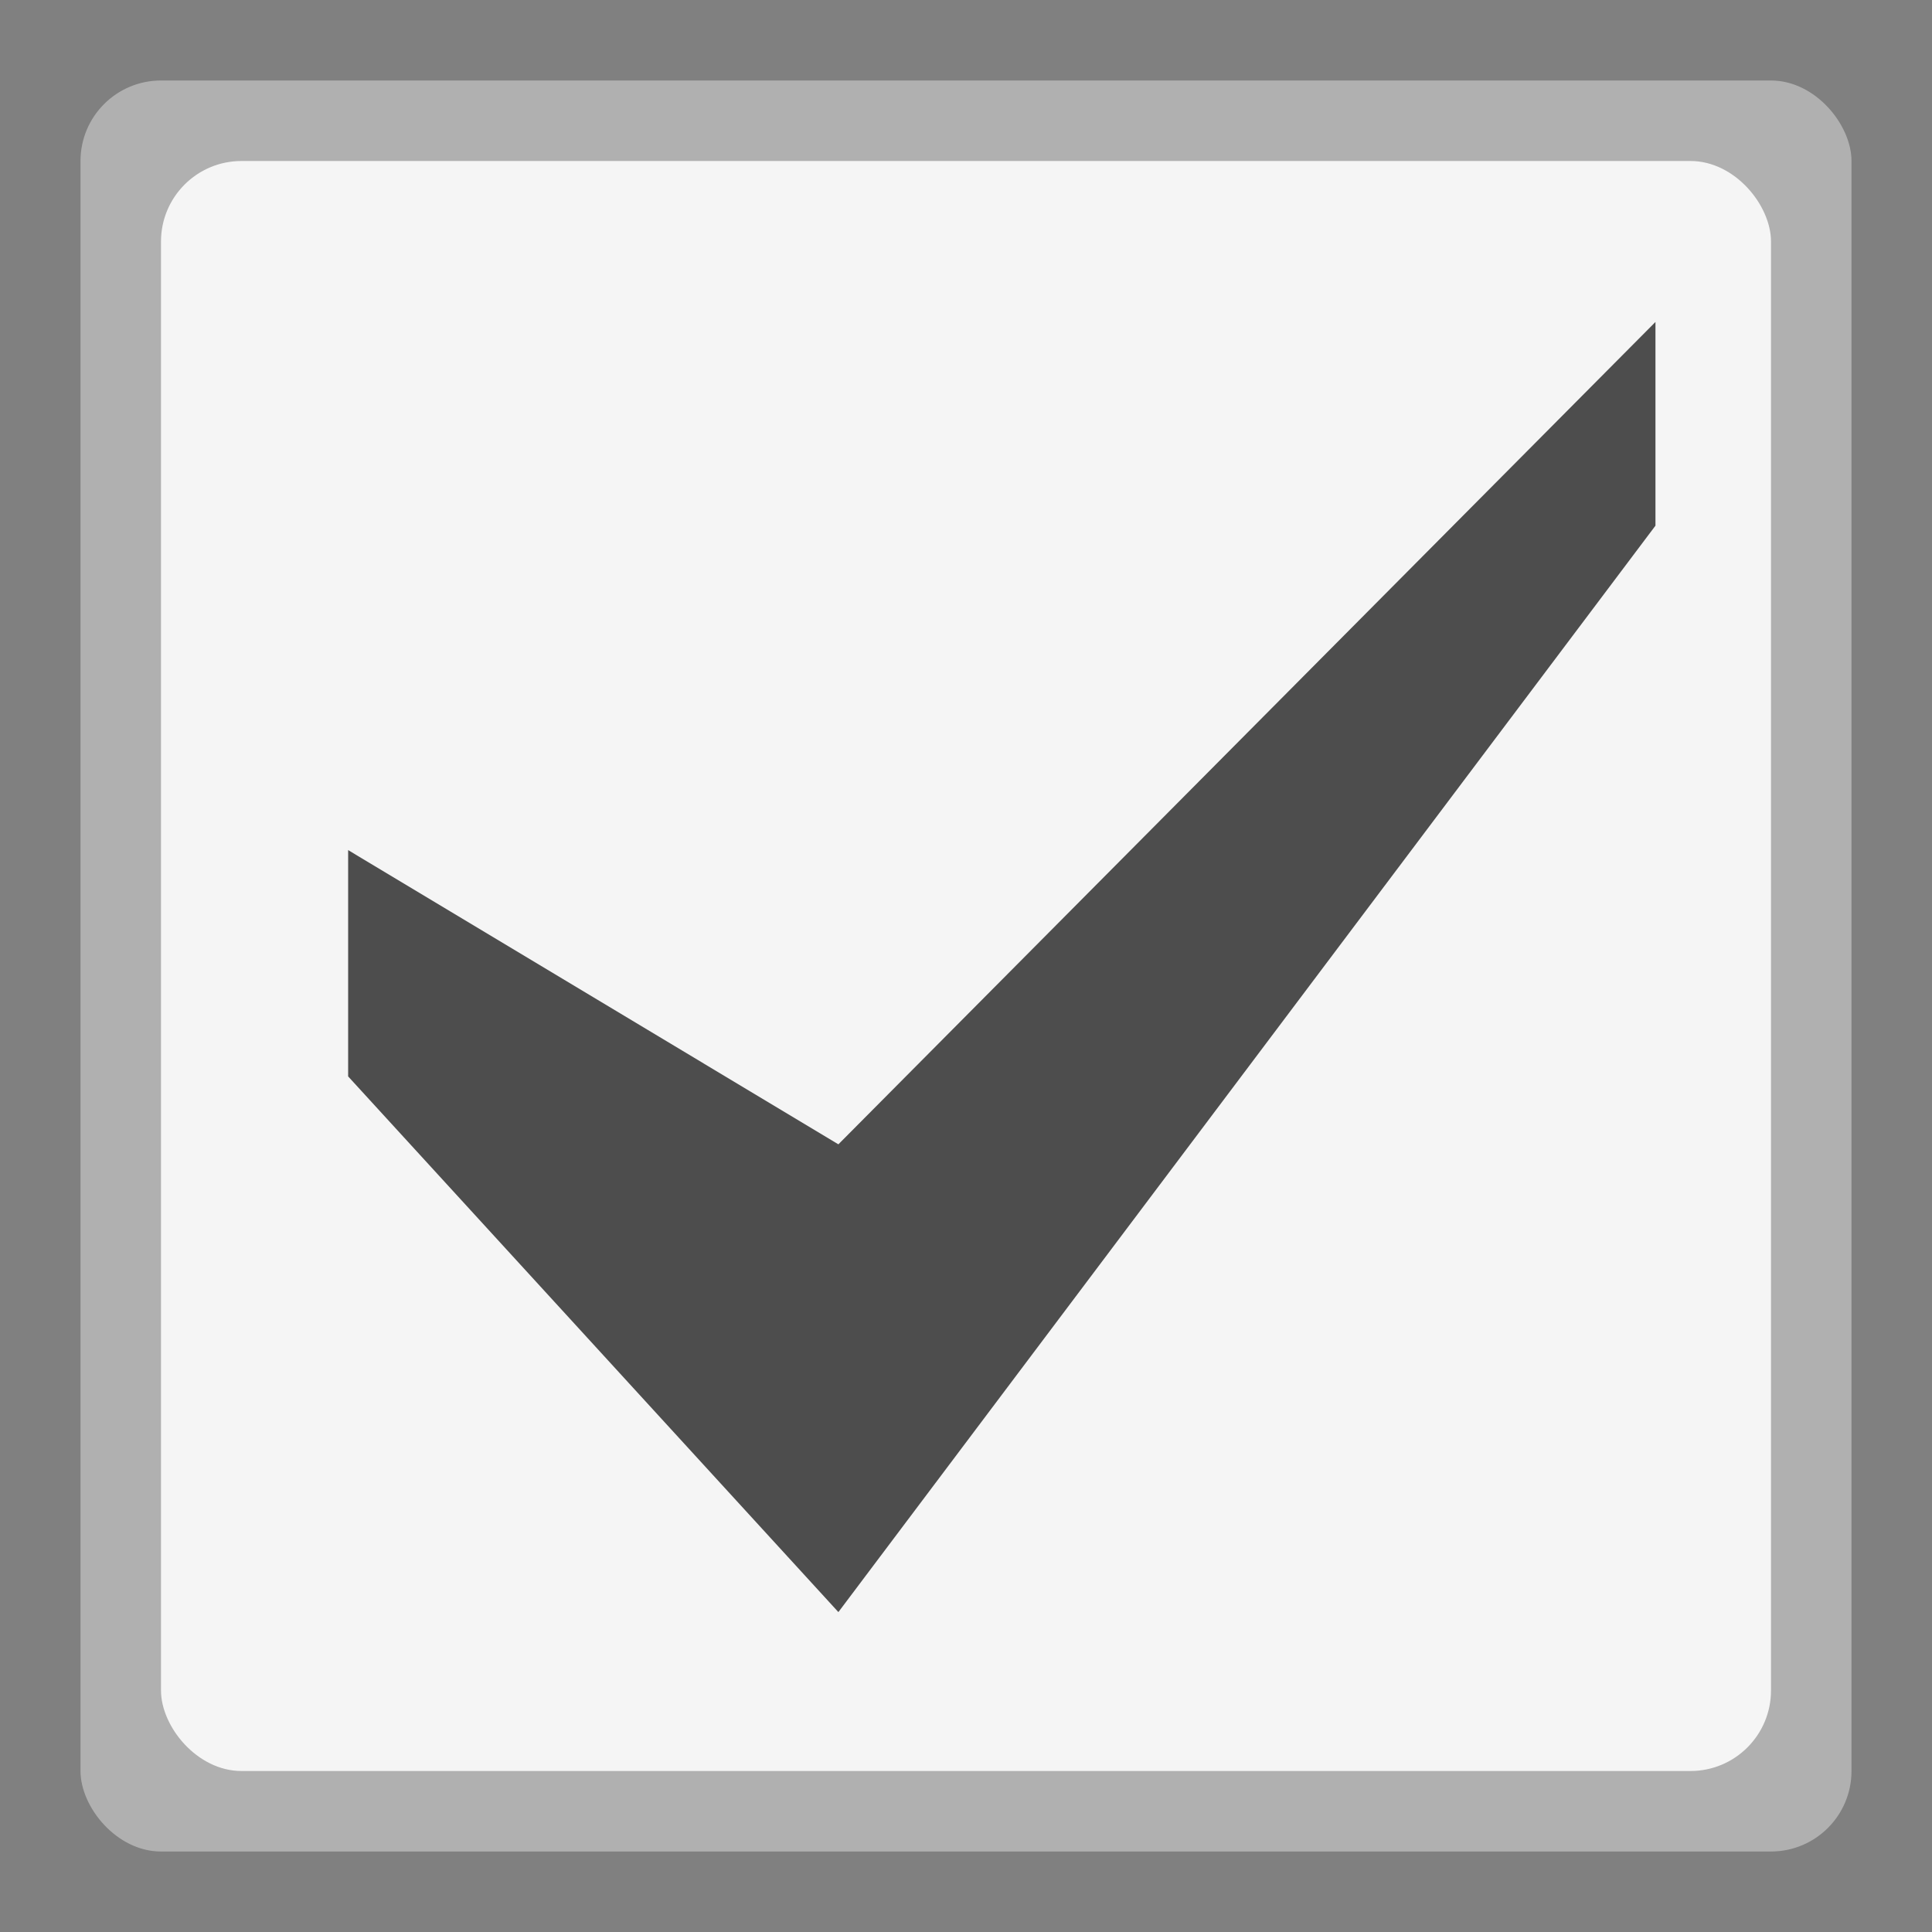 <?xml version="1.0" encoding="UTF-8" standalone="no"?>
<!-- Created with Inkscape (http://www.inkscape.org/) -->

<svg
   xmlns:dc="http://purl.org/dc/elements/1.1/"
   xmlns:cc="http://creativecommons.org/ns#"
   xmlns:rdf="http://www.w3.org/1999/02/22-rdf-syntax-ns#"
   xmlns:svg="http://www.w3.org/2000/svg"
   xmlns="http://www.w3.org/2000/svg"
   xmlns:sodipodi="http://sodipodi.sourceforge.net/DTD/sodipodi-0.dtd"
   xmlns:inkscape="http://www.inkscape.org/namespaces/inkscape"
   width="48px"
   height="48px"
   id="svg3691"
   version="1.1"
   inkscape:version="0.48.3.1 r9886"
   inkscape:export-filename="/home/selvan/code/paperstencil/app/assets/images/fields/checkbox2.png"
   inkscape:export-xdpi="48.740002"
   inkscape:export-ydpi="48.740002"
   sodipodi:docname="checkbox.svg">
  <rect width="100%" height="100%" fill="#808080" stroke="none"/>
  <defs
     id="defs3693" />
  <sodipodi:namedview
     id="base"
     pagecolor="#ffffff"
     bordercolor="#666666"
     borderopacity="1.0"
     inkscape:pageopacity="0.0"
     inkscape:pageshadow="2"
     inkscape:zoom="7"
     inkscape:cx="24"
     inkscape:cy="24"
     inkscape:current-layer="layer1"
     showgrid="true"
     inkscape:grid-bbox="true"
     inkscape:document-units="px"
     showguides="true"
     inkscape:guide-bbox="true"
     inkscape:window-width="1301"
     inkscape:window-height="744"
     inkscape:window-x="65"
     inkscape:window-y="24"
     inkscape:window-maximized="1">
    <sodipodi:guide
       orientation="0,1"
       position="56.286,24.286"
       id="guide3706" />
    <sodipodi:guide
       orientation="1,0"
       position="24,42.143"
       id="guide3710" />
    <sodipodi:guide
       orientation="1,0"
       position="2,49.143"
       id="guide3712" />
    <sodipodi:guide
       orientation="1,0"
       position="46,46.714"
       id="guide3714" />
    <sodipodi:guide
       orientation="0,1"
       position="-36.286,2"
       id="guide3716" />
    <sodipodi:guide
       orientation="0,1"
       position="-44.143,46"
       id="guide3718" />
    <sodipodi:guide
       orientation="0,1"
       position="-36.714,35"
       id="guide3722" />
    <sodipodi:guide
       orientation="0,1"
       position="-27.143,13"
       id="guide3724" />
    <sodipodi:guide
       orientation="1,0"
       position="4,48.857"
       id="guide3730" />
    <sodipodi:guide
       orientation="1,0"
       position="44,51.286"
       id="guide3734" />
    <sodipodi:guide
       orientation="0,1"
       position="-35.571,15"
       id="guide3736" />
    <sodipodi:guide
       orientation="0,1"
       position="-33.143,33"
       id="guide3738" />
    <sodipodi:guide
       orientation="0,1"
       position="-33.143,44"
       id="guide4017" />
    <sodipodi:guide
       orientation="0,1"
       position="-30,4"
       id="guide4019" />
  </sodipodi:namedview>
  <g
     id="layer1"
     inkscape:label="Layer 1"
     inkscape:groupmode="layer">
    <rect
       style="opacity:0.95;fill:#b3b3b3;fill-opacity:1;stroke:#7db442;stroke-width:0.283;stroke-miterlimit:4;stroke-opacity:0;stroke-dasharray:none"
       id="rect3726"
       width="44"
       height="44"
       x="2"
       y="2"
       rx="2"
       ry="2" />
    <rect
       style="opacity:0.95;fill:#f9f9f9;fill-opacity:1;stroke:#7db442;stroke-width:0.283;stroke-miterlimit:4;stroke-opacity:0;stroke-dasharray:none"
       id="rect3728"
       width="40"
       height="40"
       x="4"
       y="4"
       rx="2"
       ry="2" />
    <g
       transform="matrix(2.03,0,0,1.687,-417.482,-288.913)"
       id="g21475-9"
       style="display:inline;fill:#4d4d4d">
      <path
         inkscape:connector-curvature="0"
         style="fill:#4d4d4d;fill-opacity:1;stroke:none"
         d="m 209.917,187.111 6,7.889 10,-16 0,-3 -10,12.111 -6,-4.333 z"
         id="path9628-5"
         sodipodi:nodetypes="ccccccc"
         inkscape:export-filename="/tmp/new-rmap-icons.png"
         inkscape:export-xdpi="45"
         inkscape:export-ydpi="45" />
    </g>
  </g>
</svg>
